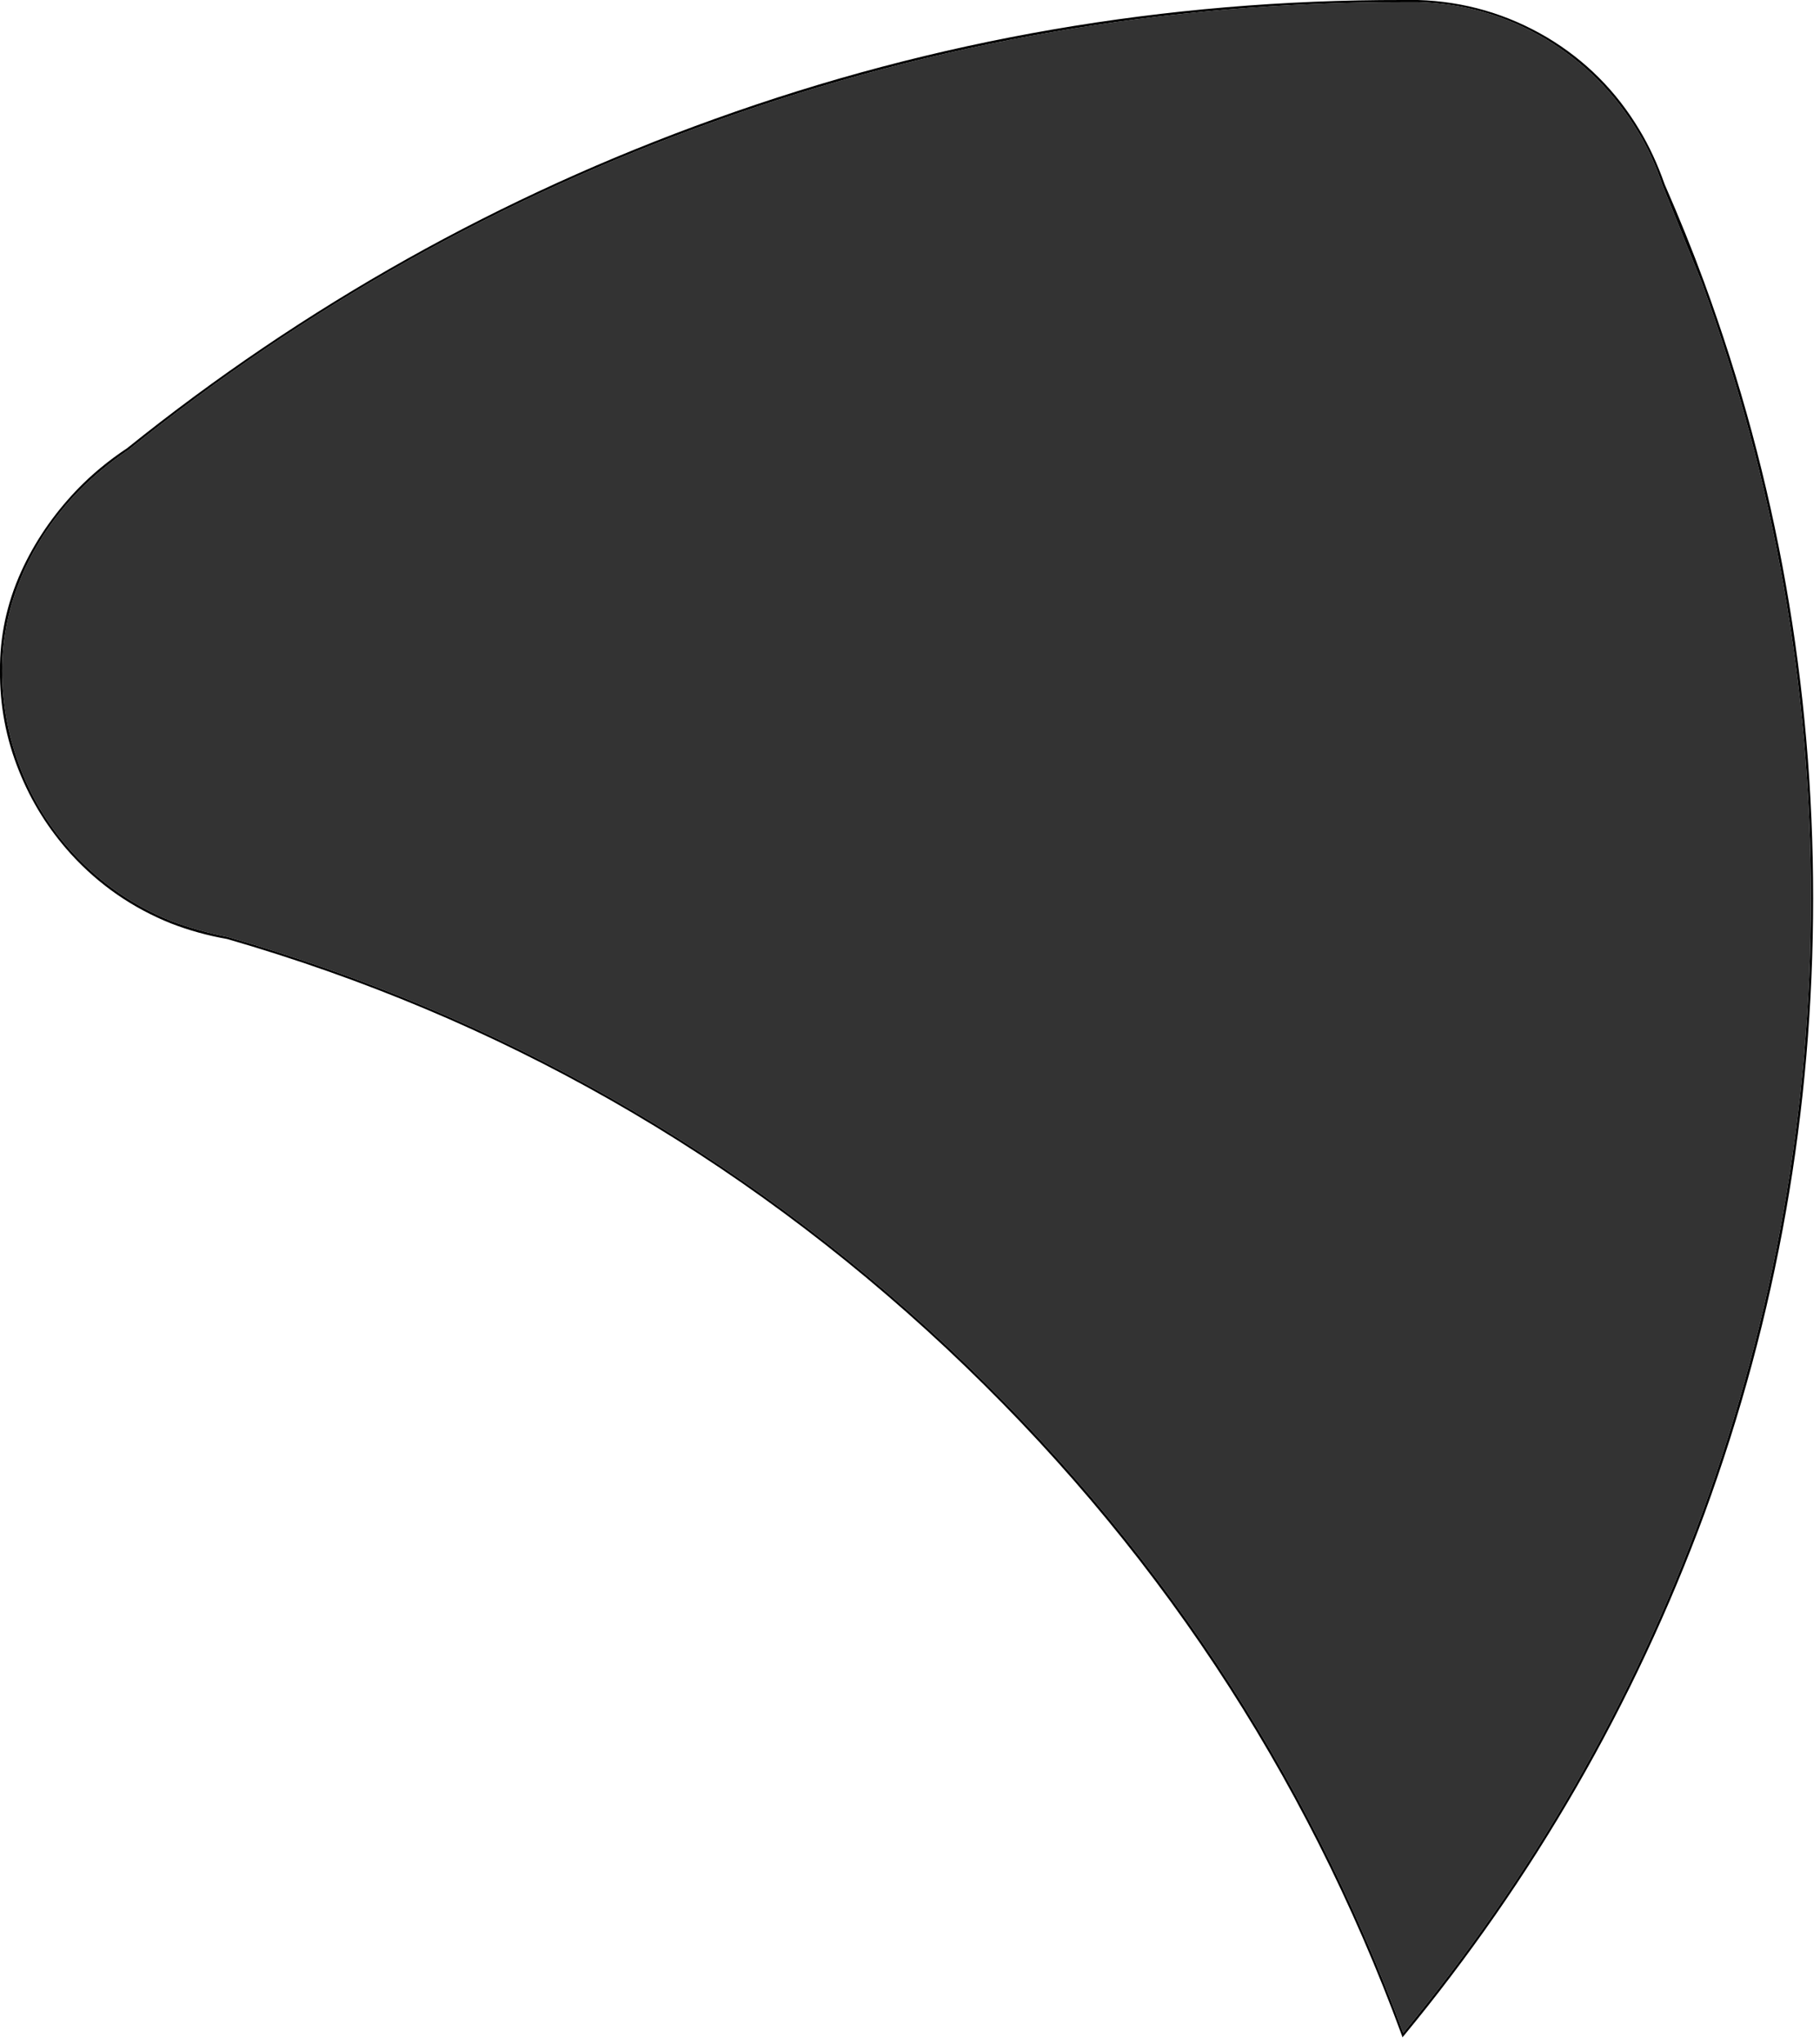 <?xml version="1.0" encoding="utf-8"?>
<svg version="1.1" id="Layer_1"
xmlns="http://www.w3.org/2000/svg"
xmlns:xlink="http://www.w3.org/1999/xlink"
xmlns:author="http://www.sothink.com"
width="212px" height="238px"
xml:space="preserve">
<g id="443" transform="matrix(1, 0, 0, 1, 31.6, 77.6)">
<path style="fill:#333333;fill-opacity:1" d="M133.55,-77.35Q141.55 -77.15 148.45 -73.05Q155.1 -69.05 159.15 -62.35Q160.85 -59.6 162.05 -56.05L166.65 -44.65Q179.3 -10.05 179.35 27Q179.3 64 166.7 98.55Q154.45 131.75 131.85 159.15Q114.85 113 78.75 79.2Q42.4 45.25 -5.1 31.5Q-8.45 30.85 -11.55 29.7Q-18.2 27.05 -23.1 21.75Q-27.05 17.45 -29.15 12.05Q-31.35 6.45 -31.35 0.5Q-31.35 -5.35 -28.9 -10.9Q-26.6 -16.1 -22.45 -20.4Q-19.85 -23.05 -16.65 -25.2Q14.35 -50.15 51.75 -63.5Q90.4 -77.35 131.8 -77.35L133.55 -77.35" />
<path style="fill:#000000;fill-opacity:1" d="M131.8,-77.35Q90.4 -77.35 51.75 -63.5Q14.35 -50.15 -16.65 -25.2Q-19.85 -23.05 -22.45 -20.4Q-26.6 -16.1 -28.9 -10.9Q-31.35 -5.35 -31.35 0.5Q-31.35 6.45 -29.15 12.05Q-27.05 17.45 -23.1 21.75Q-18.2 27.05 -11.55 29.7Q-8.45 30.85 -5.1 31.5Q42.4 45.25 78.75 79.2Q114.85 113 131.85 159.15Q154.45 131.75 166.7 98.55Q179.3 64 179.35 27Q179.3 -10.05 166.65 -44.65L162.05 -56.05Q160.85 -59.6 159.15 -62.35Q155.1 -69.05 148.45 -73.05Q141.55 -77.15 133.55 -77.35L131.8 -77.35M133.55,-77.6Q141.65 -77.35 148.6 -73.25Q155.3 -69.25 159.35 -62.5Q161.05 -59.7 162.3 -56.15Q164.9 -50.2 166.9 -44.75Q179.6 -10.15 179.6 27Q179.6 64.1 166.95 98.65Q154.65 131.95 131.9 159.5L131.75 159.65L131.7 159.45Q114.7 113.25 78.6 79.4Q42.3 45.45 -5.15 31.75Q-8.55 31.15 -11.65 29.95Q-18.4 27.25 -23.3 21.9Q-27.25 17.55 -29.4 12.15Q-31.65 6.55 -31.6 0.5Q-31.65 -5.45 -29.15 -11Q-26.8 -16.2 -22.65 -20.55Q-20.05 -23.25 -16.8 -25.4Q14.25 -50.35 51.65 -63.75Q90.3 -77.65 131.8 -77.6L133.55 -77.6" />
</g>
</svg>
